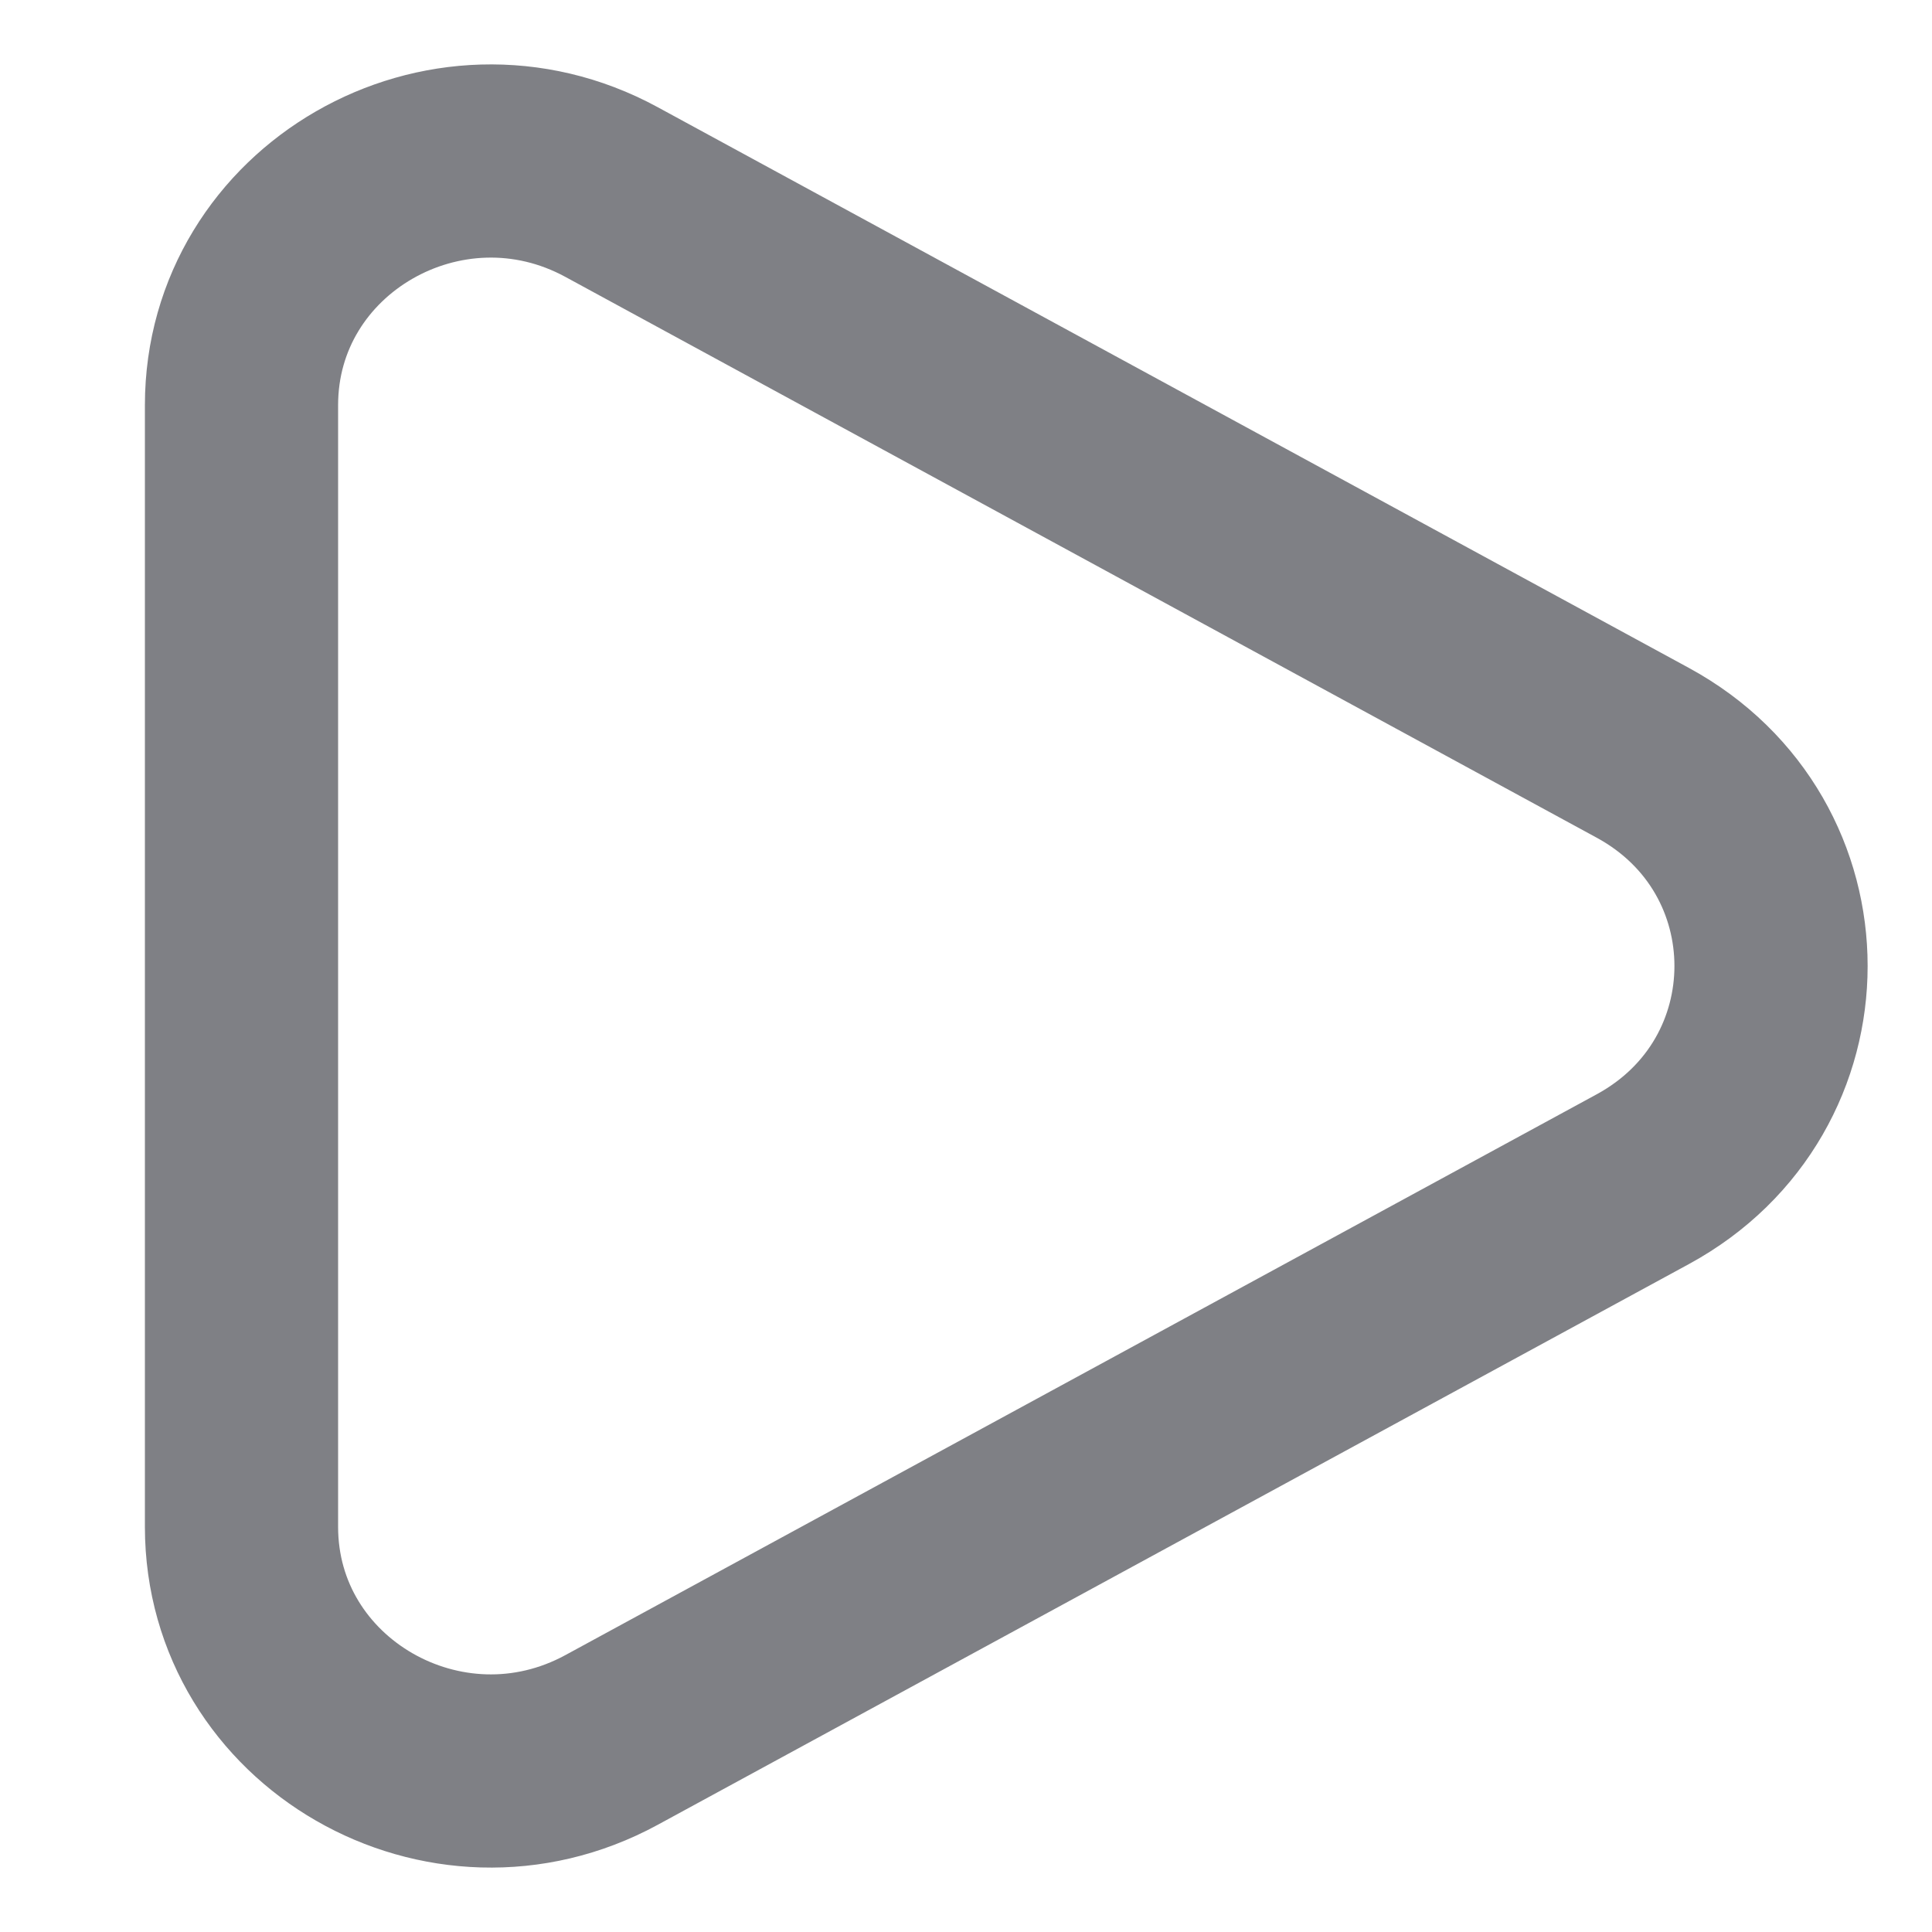 <svg width="15" height="15" viewBox="0 0 15 15" fill="none" xmlns="http://www.w3.org/2000/svg">
<path d="M12.755 5.845C14.082 6.567 14.082 8.433 12.755 9.155L4.748 13.509C3.459 14.21 1.875 13.298 1.875 11.854V3.146C1.875 1.702 3.459 0.79 4.748 1.491L12.755 5.845Z" stroke="#00030C" stroke-opacity="0.5" stroke-width="1.5"/>
</svg>
